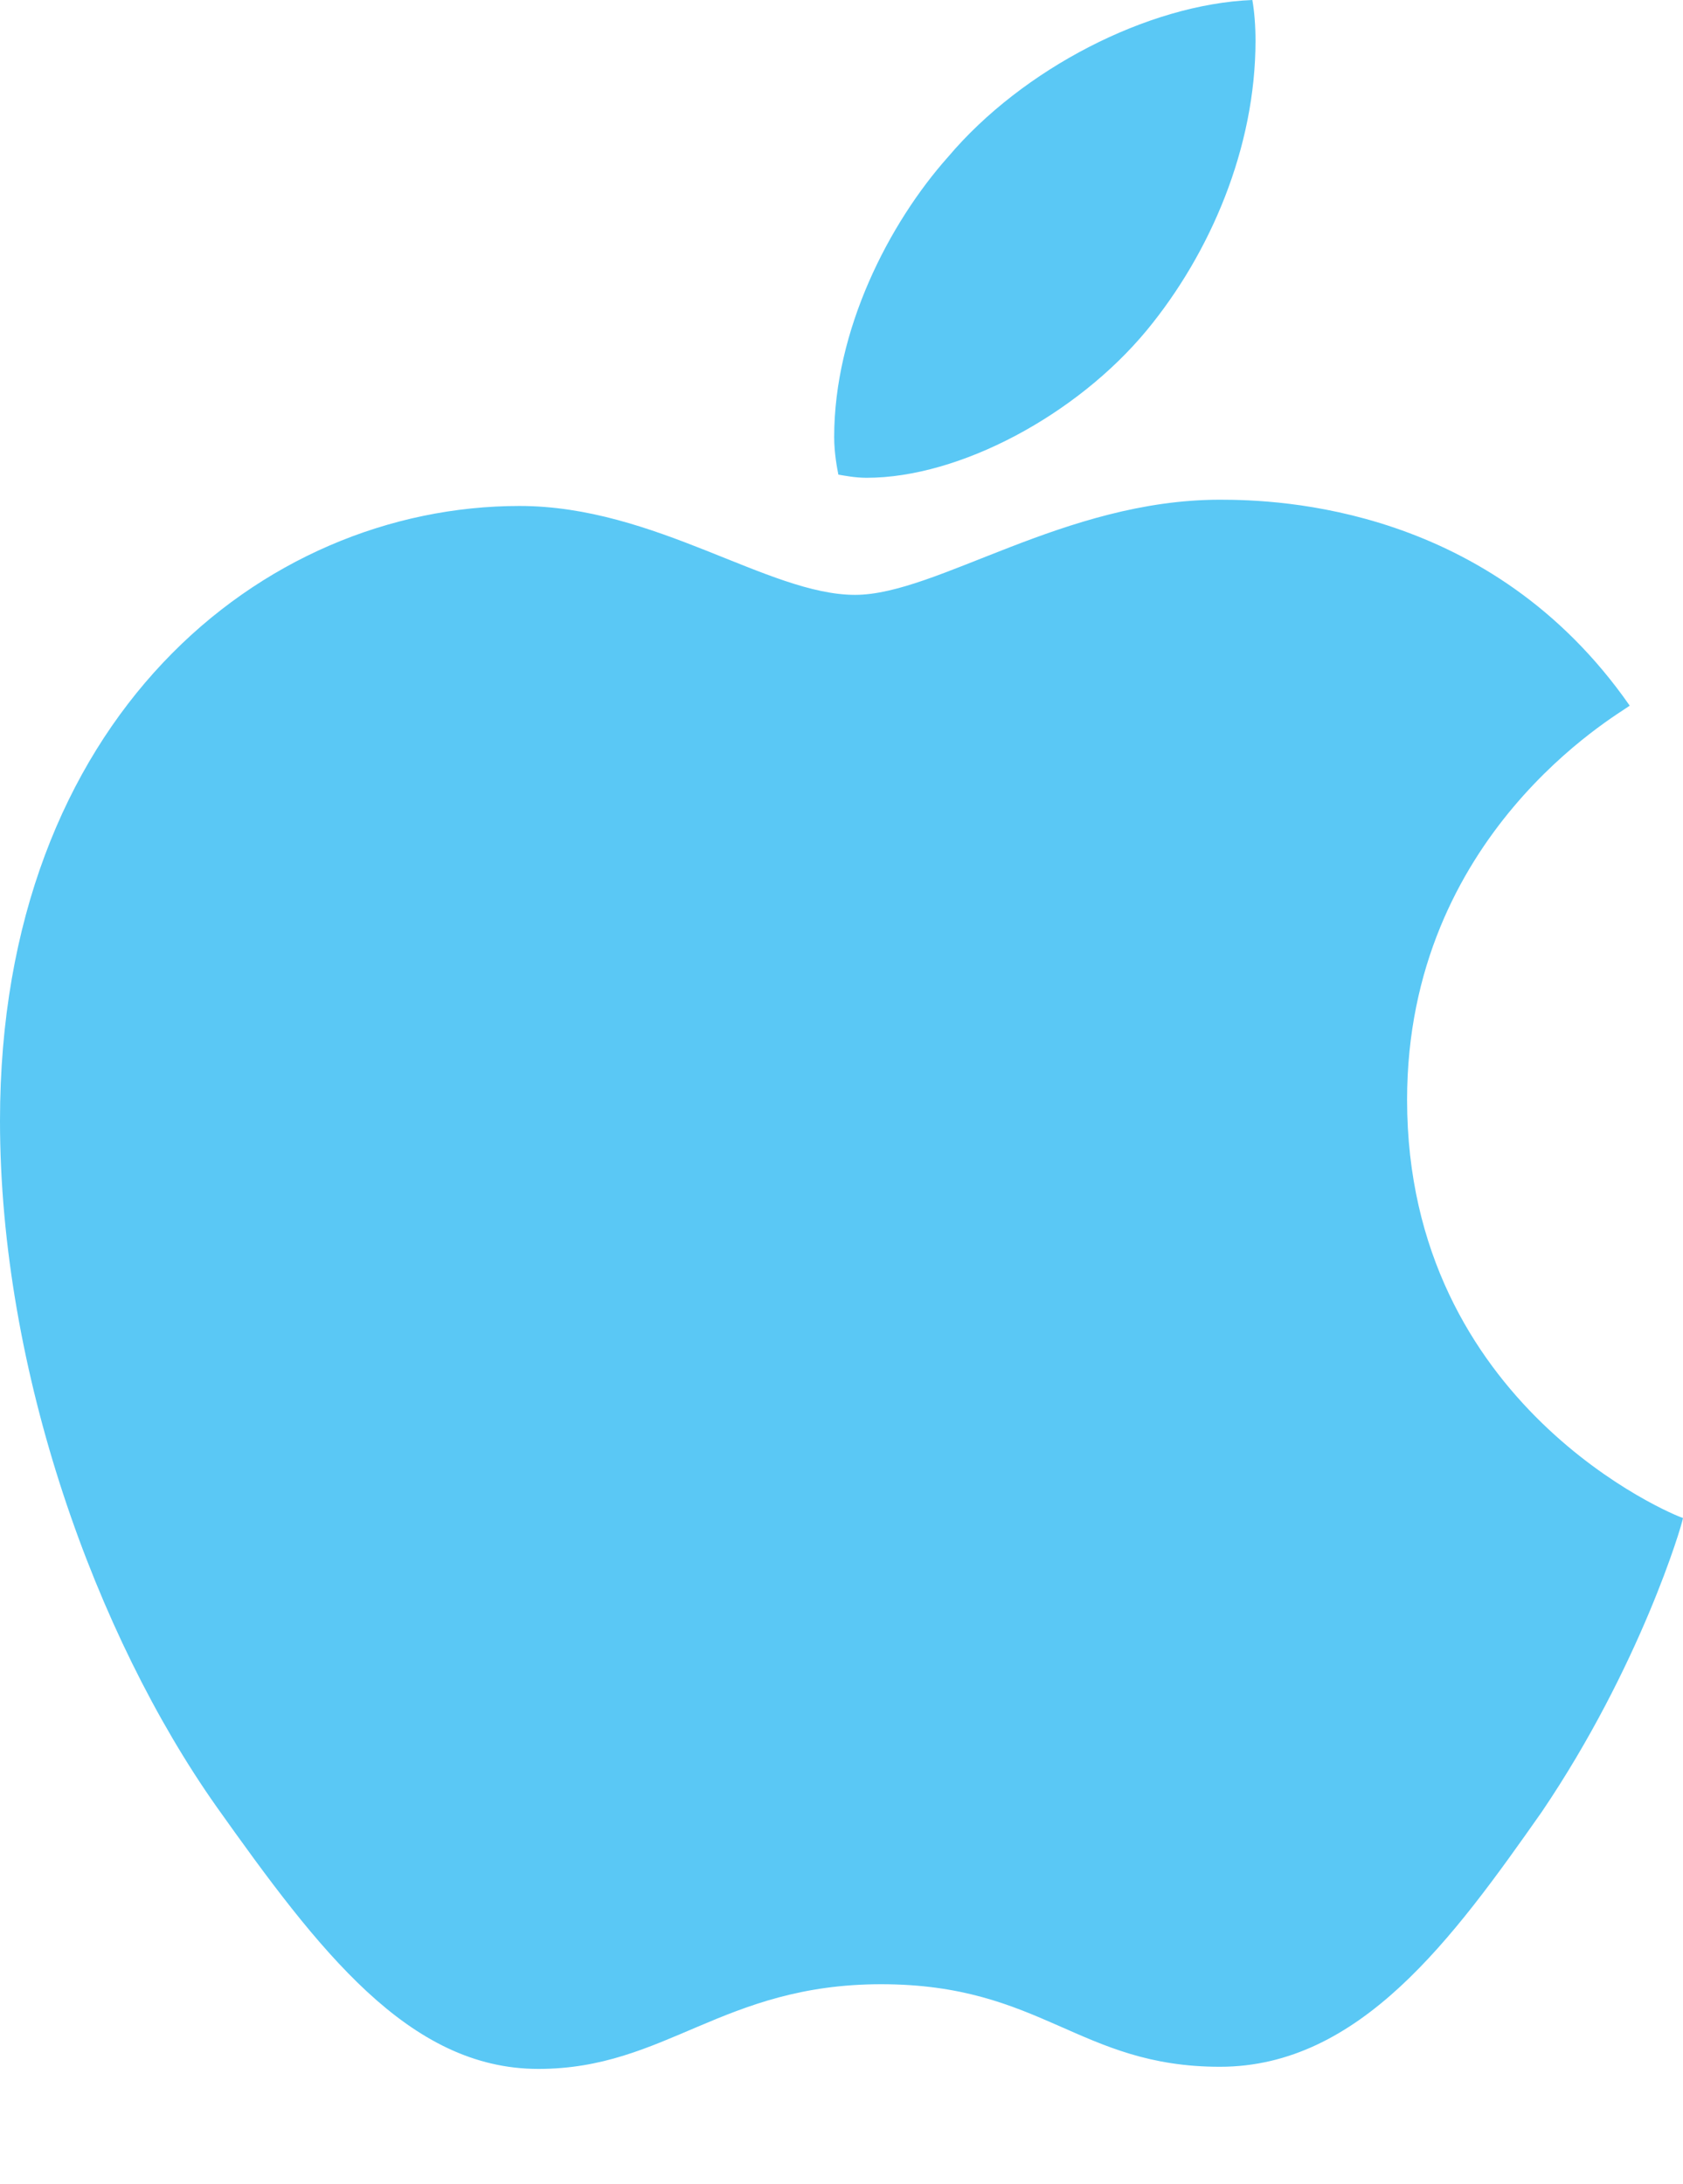 <?xml version="1.0" encoding="UTF-8"?>
<!--Generator: Apple Native CoreSVG 175.5-->
<!DOCTYPE svg
PUBLIC "-//W3C//DTD SVG 1.1//EN"
       "http://www.w3.org/Graphics/SVG/1.1/DTD/svg11.dtd">
<svg version="1.1" xmlns="http://www.w3.org/2000/svg" xmlns:xlink="http://www.w3.org/1999/xlink" width="19.653" height="25.5">
 <g>
  <rect height="25.5" opacity="0" width="19.653" x="0" y="0"/>
  <path d="M14.246 5.835C12.427 5.835 10.938 6.946 9.985 6.946C8.972 6.946 7.654 5.908 6.067 5.908C3.052 5.908 0 8.398 0 13.086C0 16.016 1.123 19.104 2.527 21.094C3.723 22.778 4.773 24.158 6.287 24.158C7.776 24.158 8.435 23.169 10.29 23.169C12.17 23.169 12.598 24.133 14.246 24.133C15.881 24.133 16.968 22.632 18.005 21.155C19.153 19.458 19.641 17.81 19.653 17.725C19.556 17.7 16.431 16.419 16.431 12.842C16.431 9.741 18.884 8.35 19.031 8.24C17.407 5.908 14.929 5.835 14.246 5.835ZM13.391 3.857C14.136 2.954 14.661 1.721 14.661 0.476C14.661 0.305 14.648 0.134 14.624 0C13.403 0.049 11.938 0.806 11.072 1.831C10.376 2.612 9.741 3.857 9.741 5.103C9.741 5.298 9.778 5.481 9.79 5.542C9.863 5.554 9.985 5.579 10.12 5.579C11.206 5.579 12.573 4.846 13.391 3.857Z" fill="#5ac8f5"/>
 </g>
</svg>
